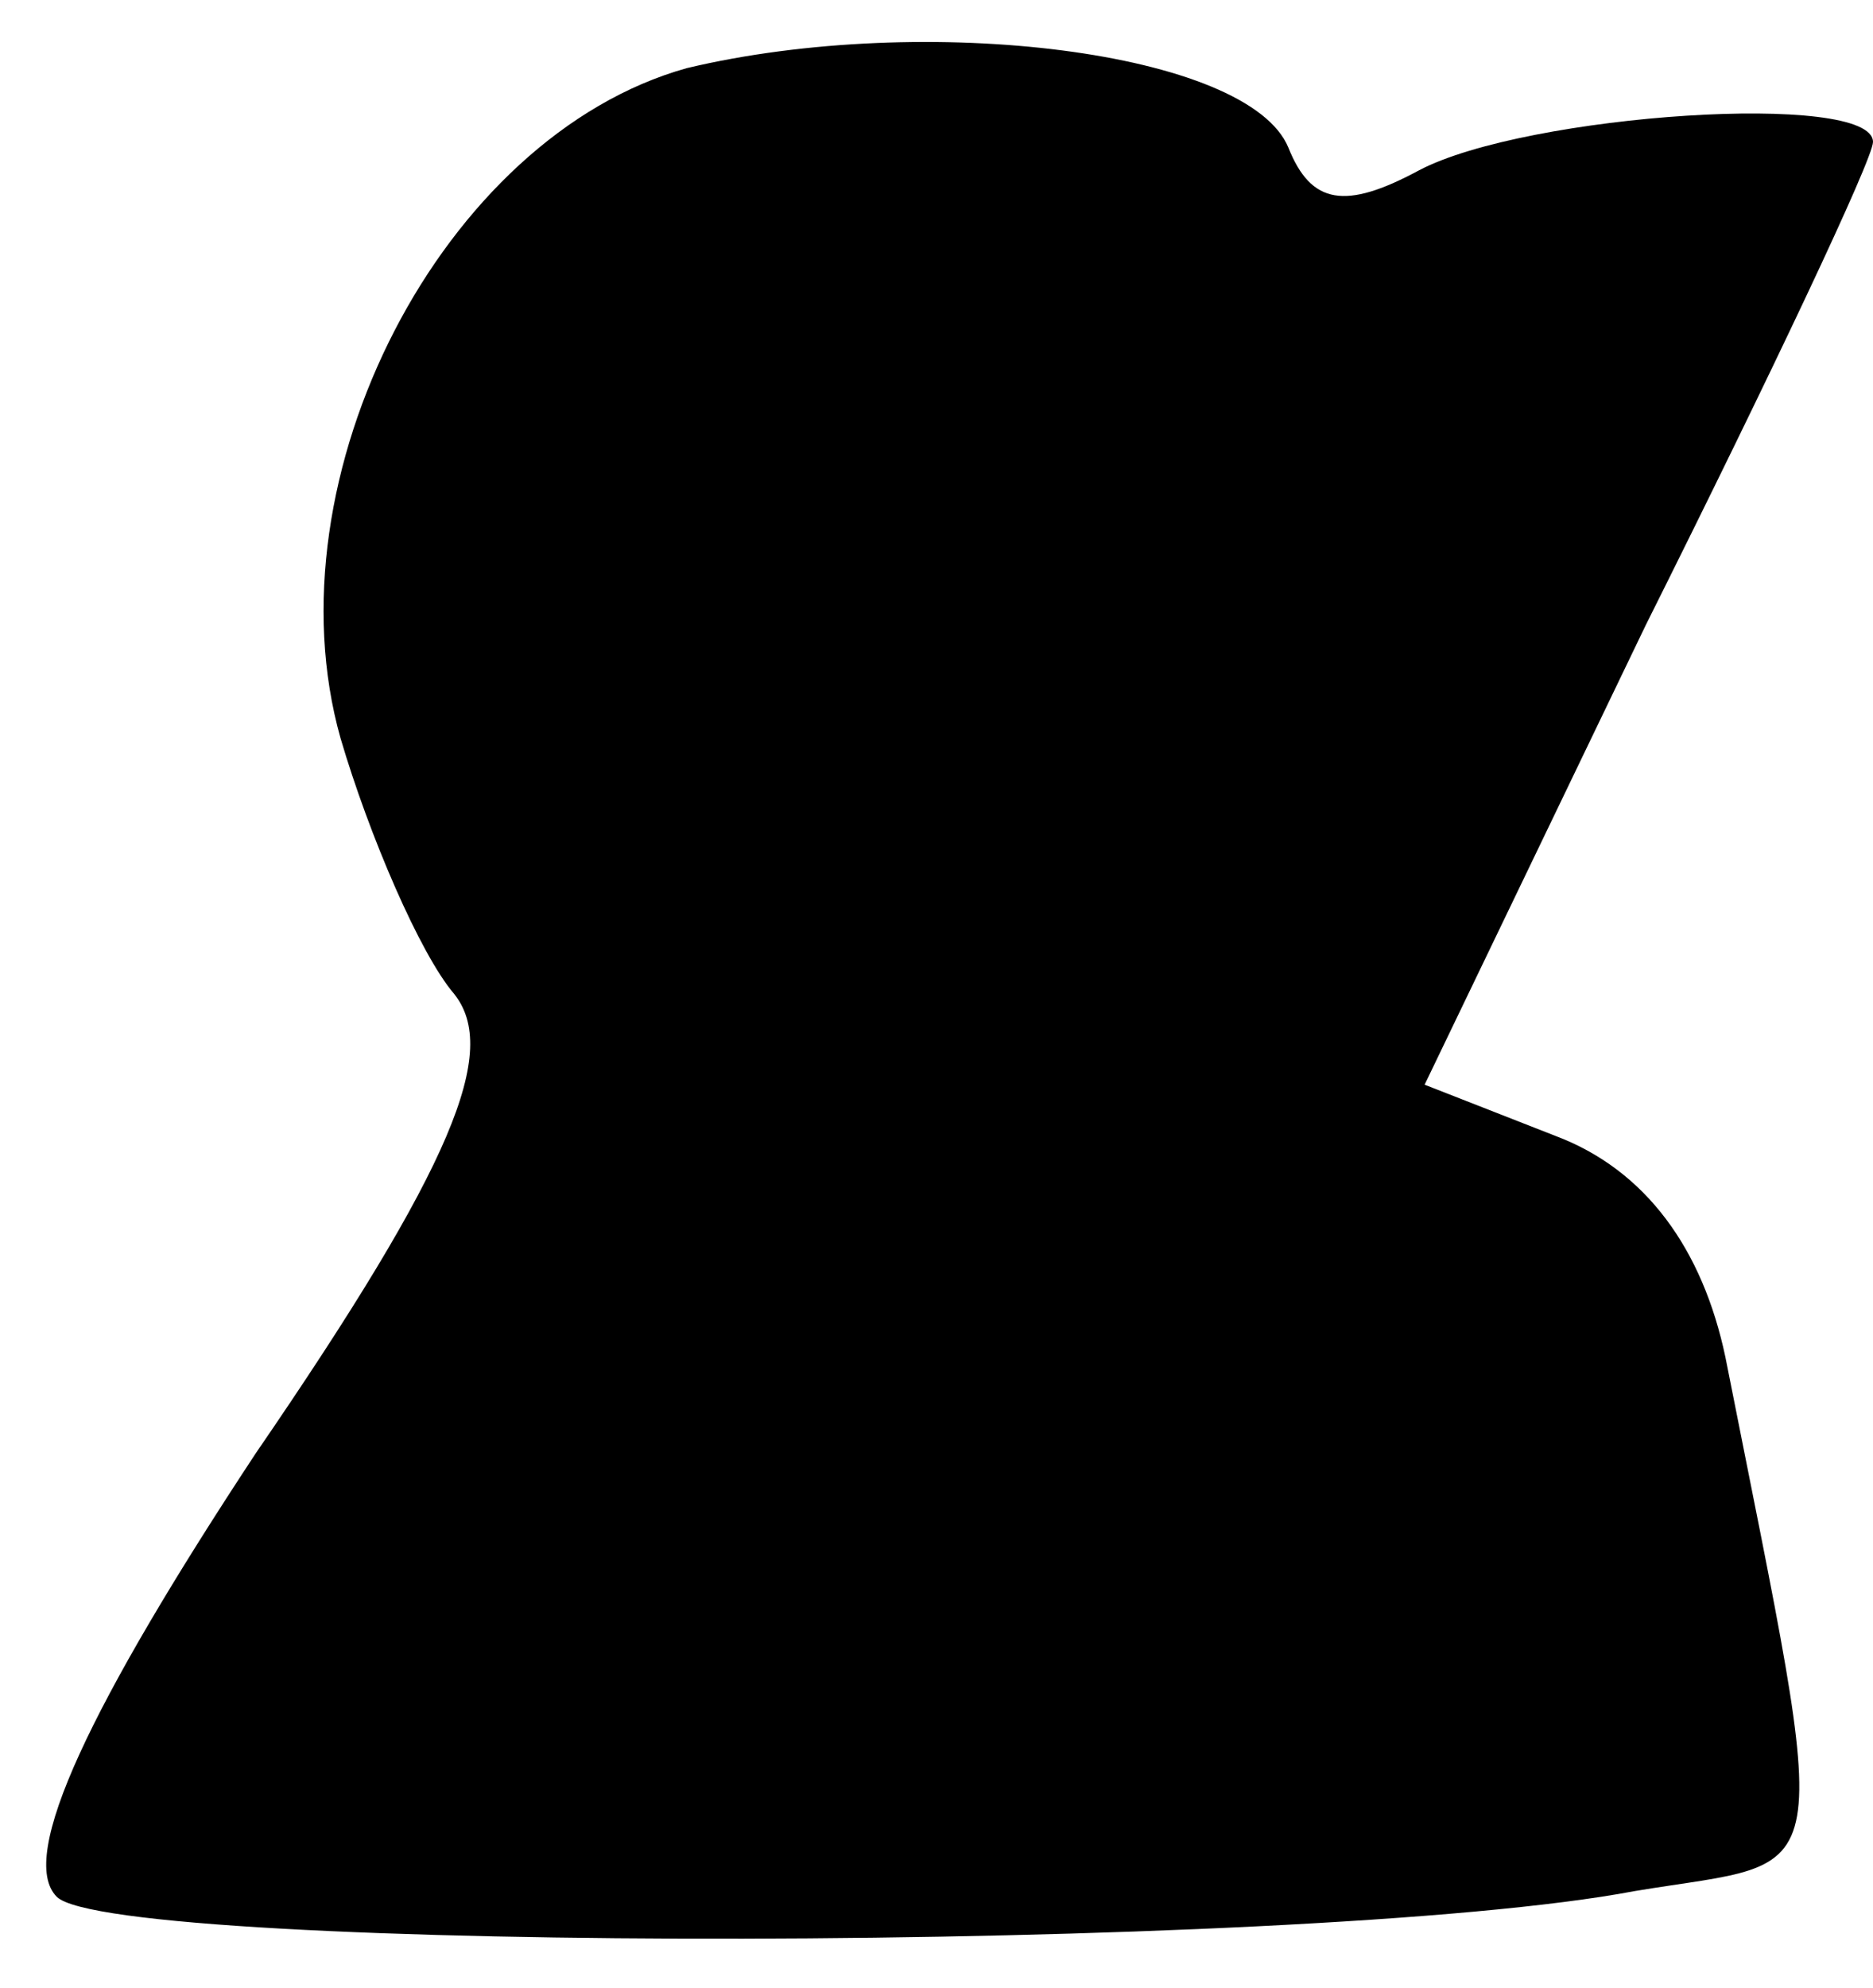 <?xml version="1.0" standalone="no"?>
<!DOCTYPE svg PUBLIC "-//W3C//DTD SVG 20010904//EN"
 "http://www.w3.org/TR/2001/REC-SVG-20010904/DTD/svg10.dtd">
<svg version="1.0" xmlns="http://www.w3.org/2000/svg"
 width="33pt" height="35pt" viewBox="0 0 33 35"
 preserveAspectRatio="xMidYMid meet">
<g transform="translate(0,35) scale(0.1,-0.1)"
fill="#000000" stroke="none">
<path fill="#000000" stroke="none" d="M121 338 c-43 -12 -74 -72 -61 -118 5
-17 14 -38 20 -45 8 -10 0 -30 -35 -81 -29 -44 -42 -71 -35 -78 10 -10 220
-10 278 1 36 6 35 -2 16 94 -4 19 -14 33 -30 39 l-23 9 39 81 c22 44 40 82 40
85 0 9 -61 5 -80 -5 -13 -7 -19 -6 -23 4 -7 17 -64 24 -106 14z"/>
</g>
</svg>
